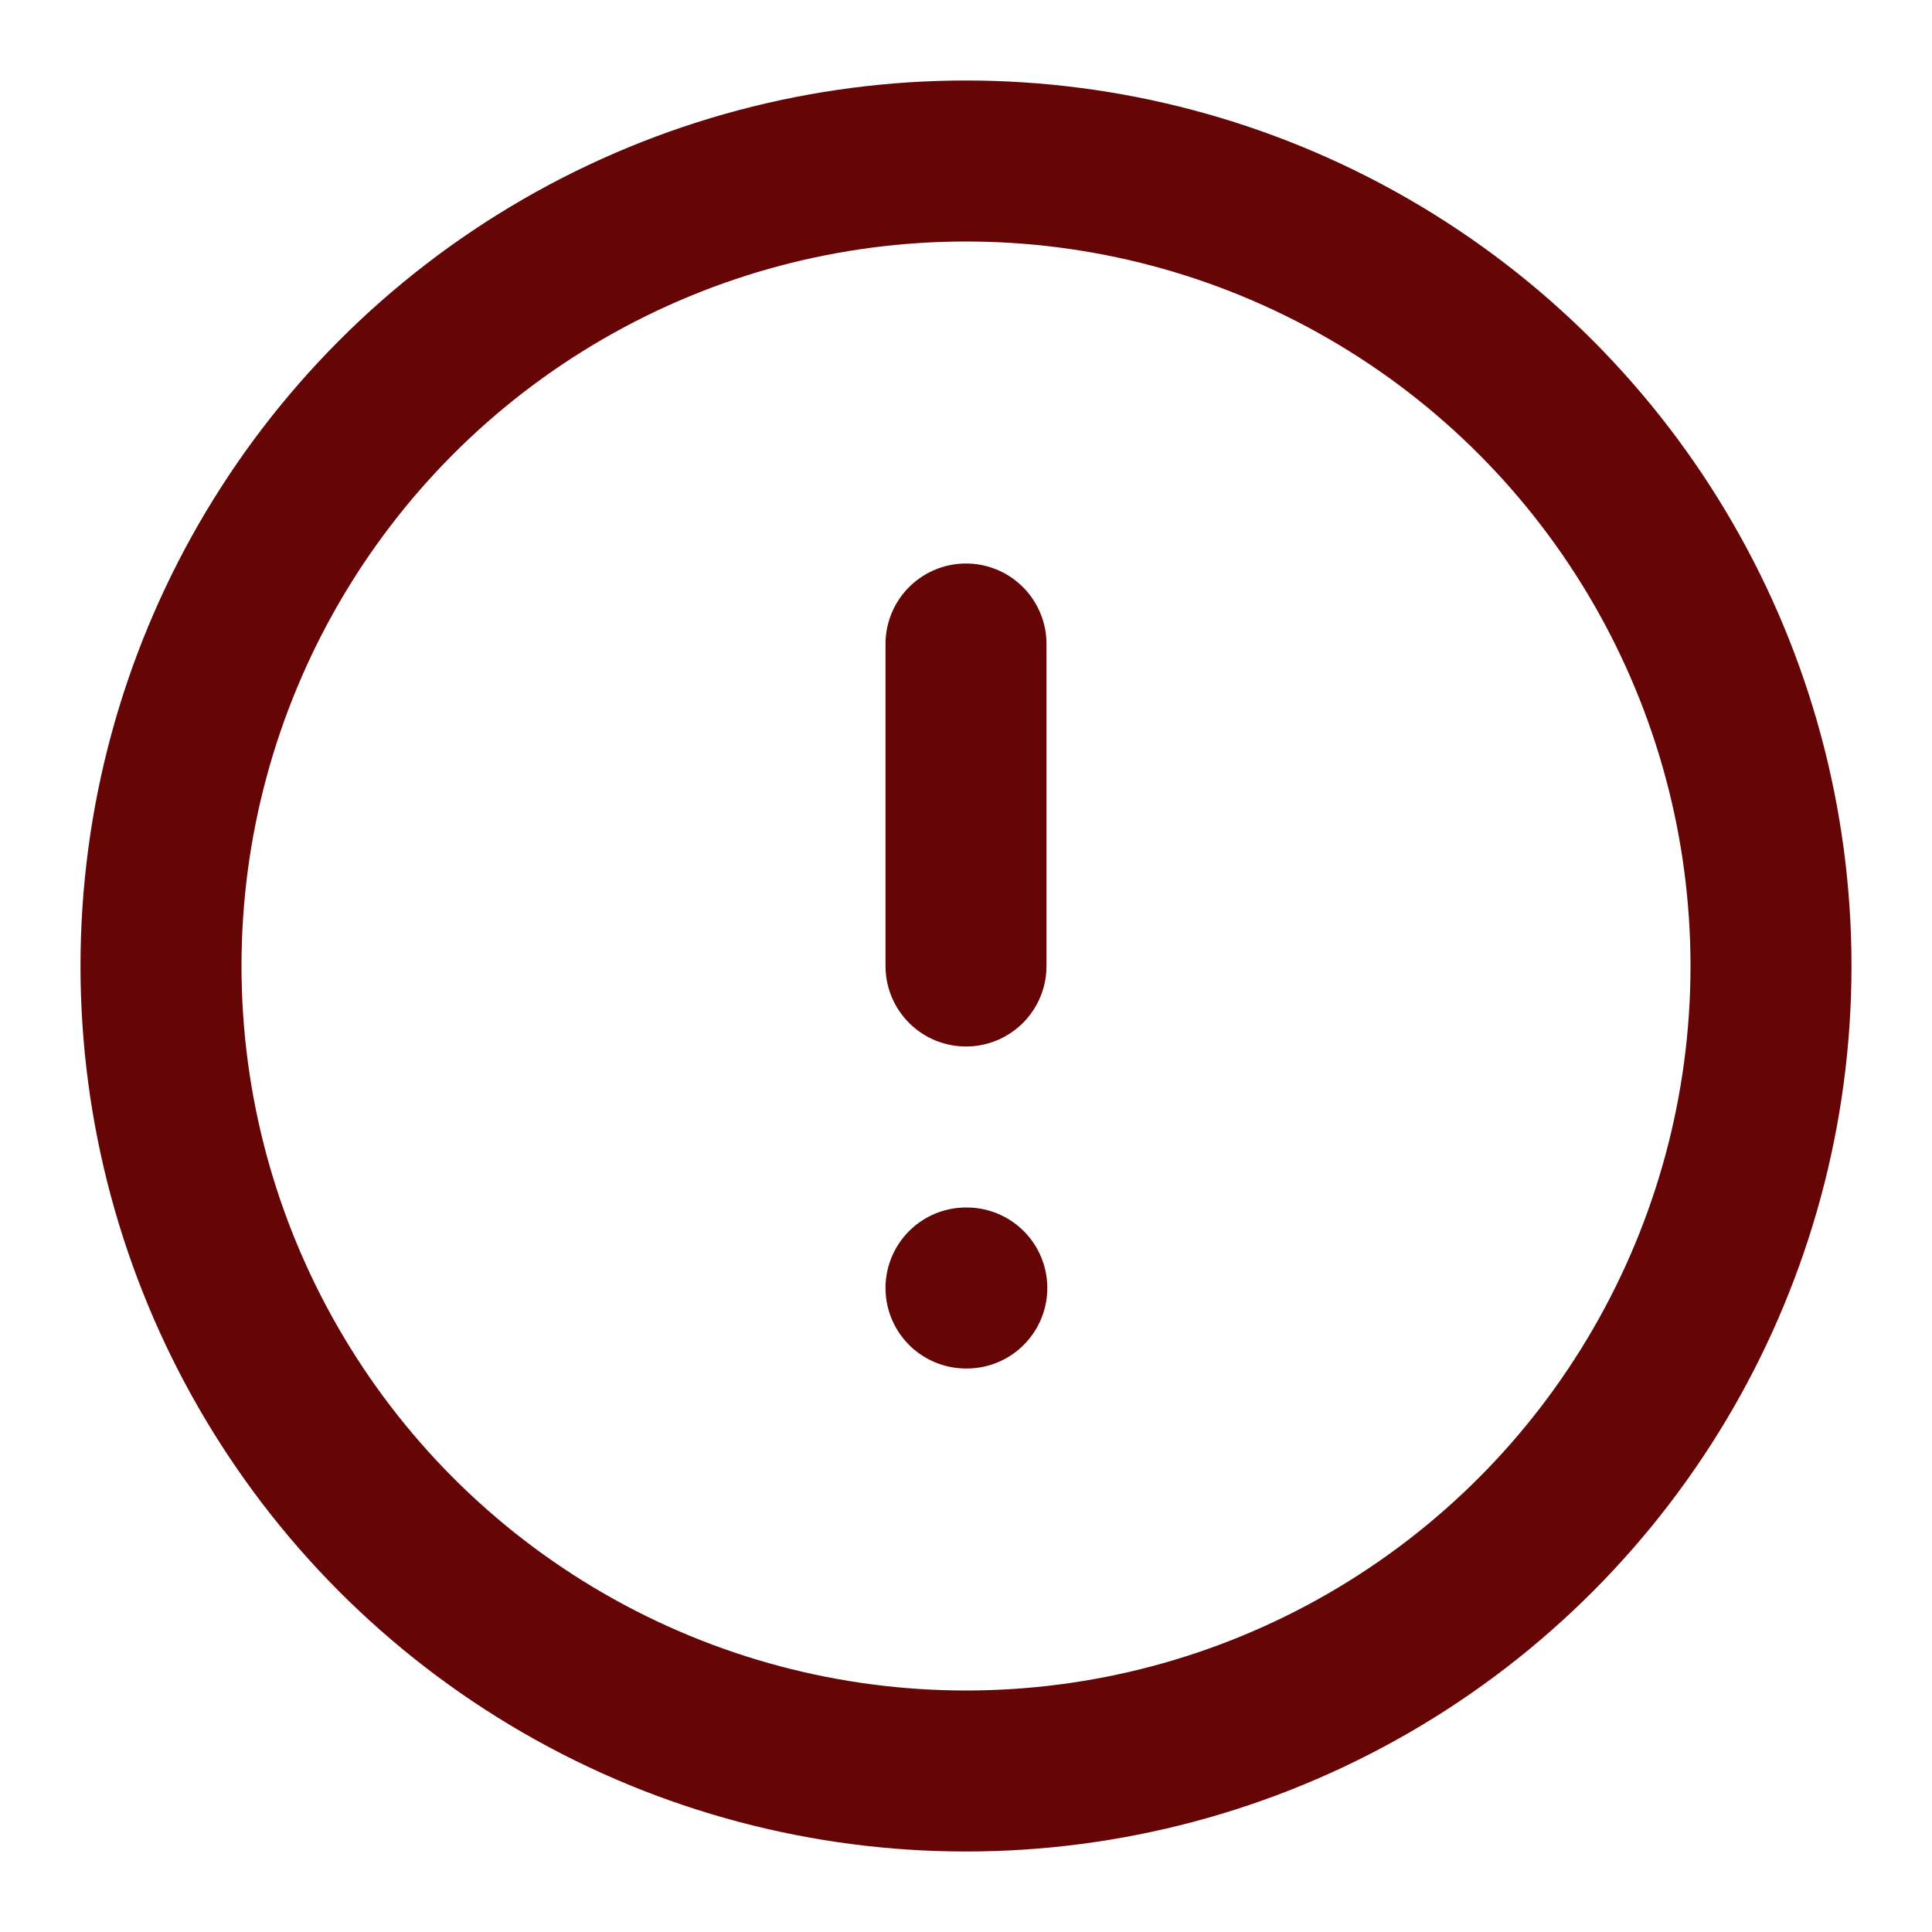 <svg xmlns="http://www.w3.org/2000/svg" width="24" height="24" viewBox="0 0 24 24" fill="none" stroke="#660505" stroke-width="2" stroke-linecap="round" stroke-linejoin="round" class="lucide lucide-alert-circle"><circle cx="12" cy="12" r="10"/><line x1="12" x2="12" y1="8" y2="12"/><line x1="12" x2="12.01" y1="16" y2="16"/></svg>
